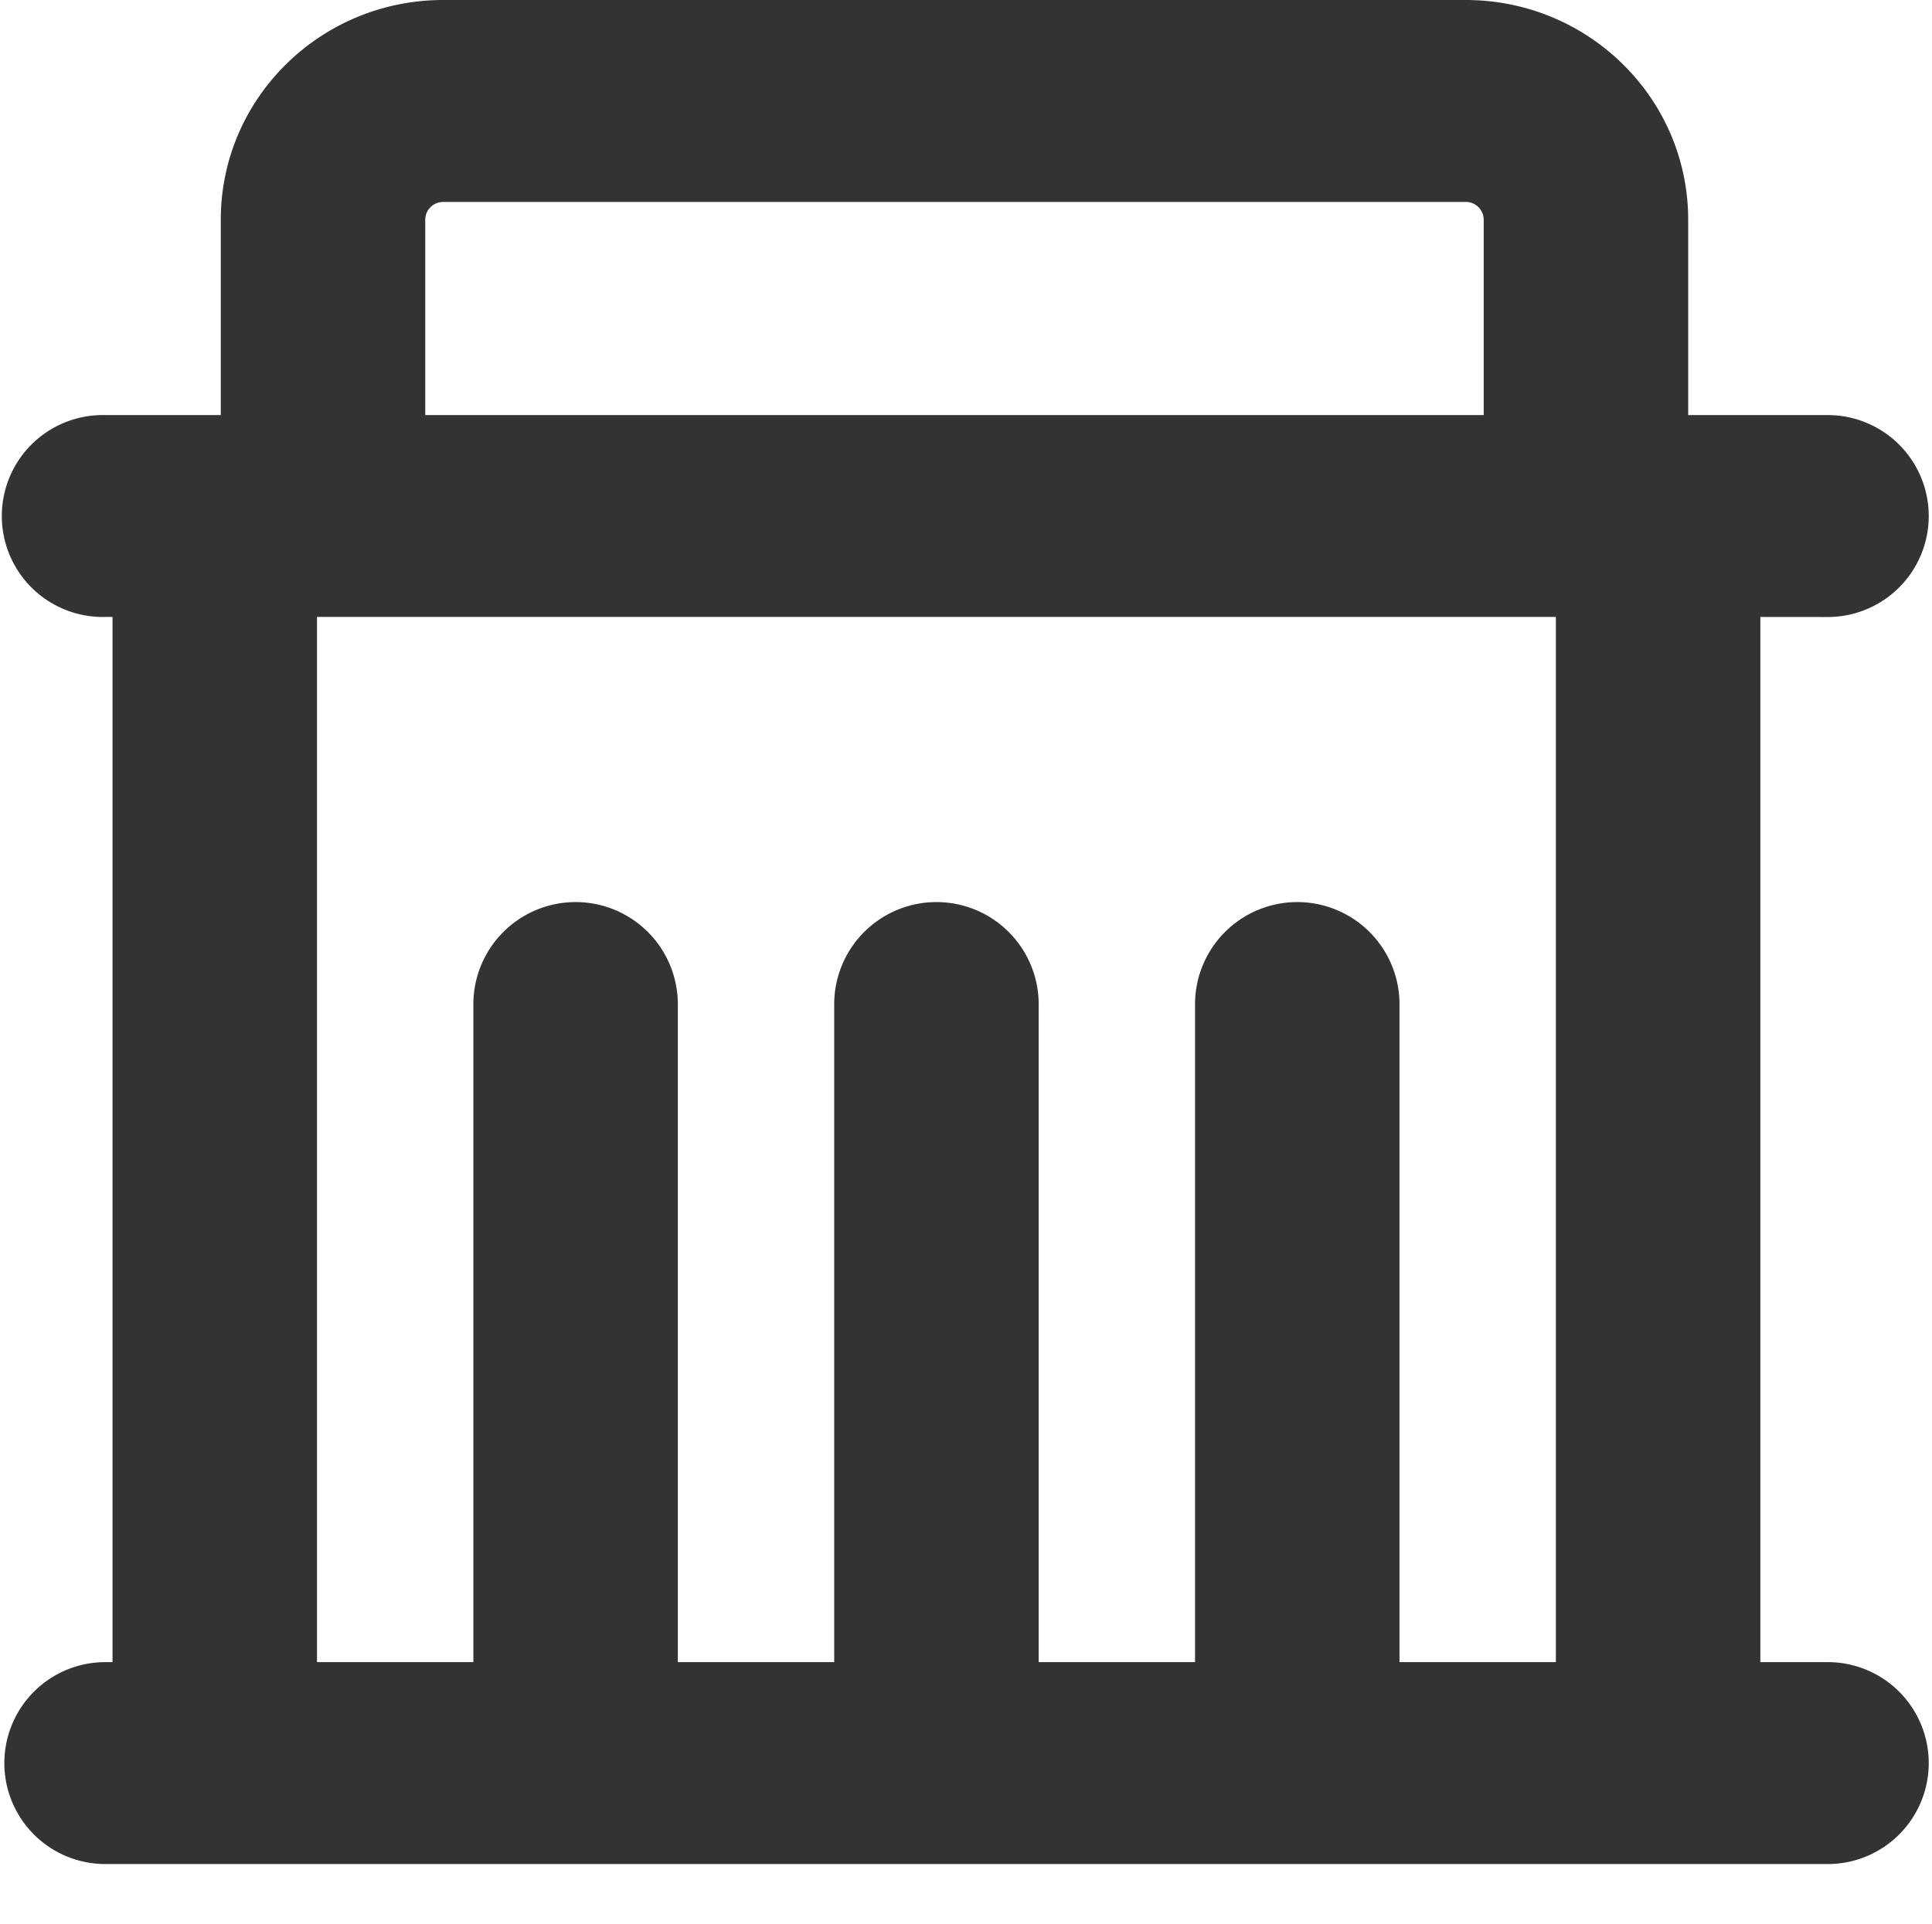 <?xml version="1.0" standalone="no"?><!DOCTYPE svg PUBLIC "-//W3C//DTD SVG 1.1//EN" "http://www.w3.org/Graphics/SVG/1.1/DTD/svg11.dtd"><svg class="icon" width="128px" height="127.50px" viewBox="0 0 1028 1024" version="1.1" xmlns="http://www.w3.org/2000/svg"><path fill="#333333" d="M779.871 0C845.247 0 898.271 52.352 898.271 116.928v103.968h74.272a53.728 53.728 0 1 1 0 107.456L936.671 328.32v556.224h35.872a53.728 53.728 0 1 1 0 107.456H56.031a53.728 53.728 0 0 1 0-107.456H59.871V328.32h-3.872a53.728 53.728 0 1 1 0-107.424H117.471V116.928C117.471 52.352 170.495 0 235.871 0h544z m48 328.32H168.671v556.224h83.2v-350.08a54.4 54.4 0 1 1 108.8 0v350.08h83.2v-350.08a54.4 54.4 0 1 1 108.8 0v350.08h83.2v-350.08a54.4 54.4 0 1 1 108.8 0v350.08h83.2V328.32z m-48-220.864h-544c-5.312 0-9.6 4.224-9.6 9.472v103.968h563.2V116.928a9.536 9.536 0 0 0-9.6-9.472z"  /></svg>